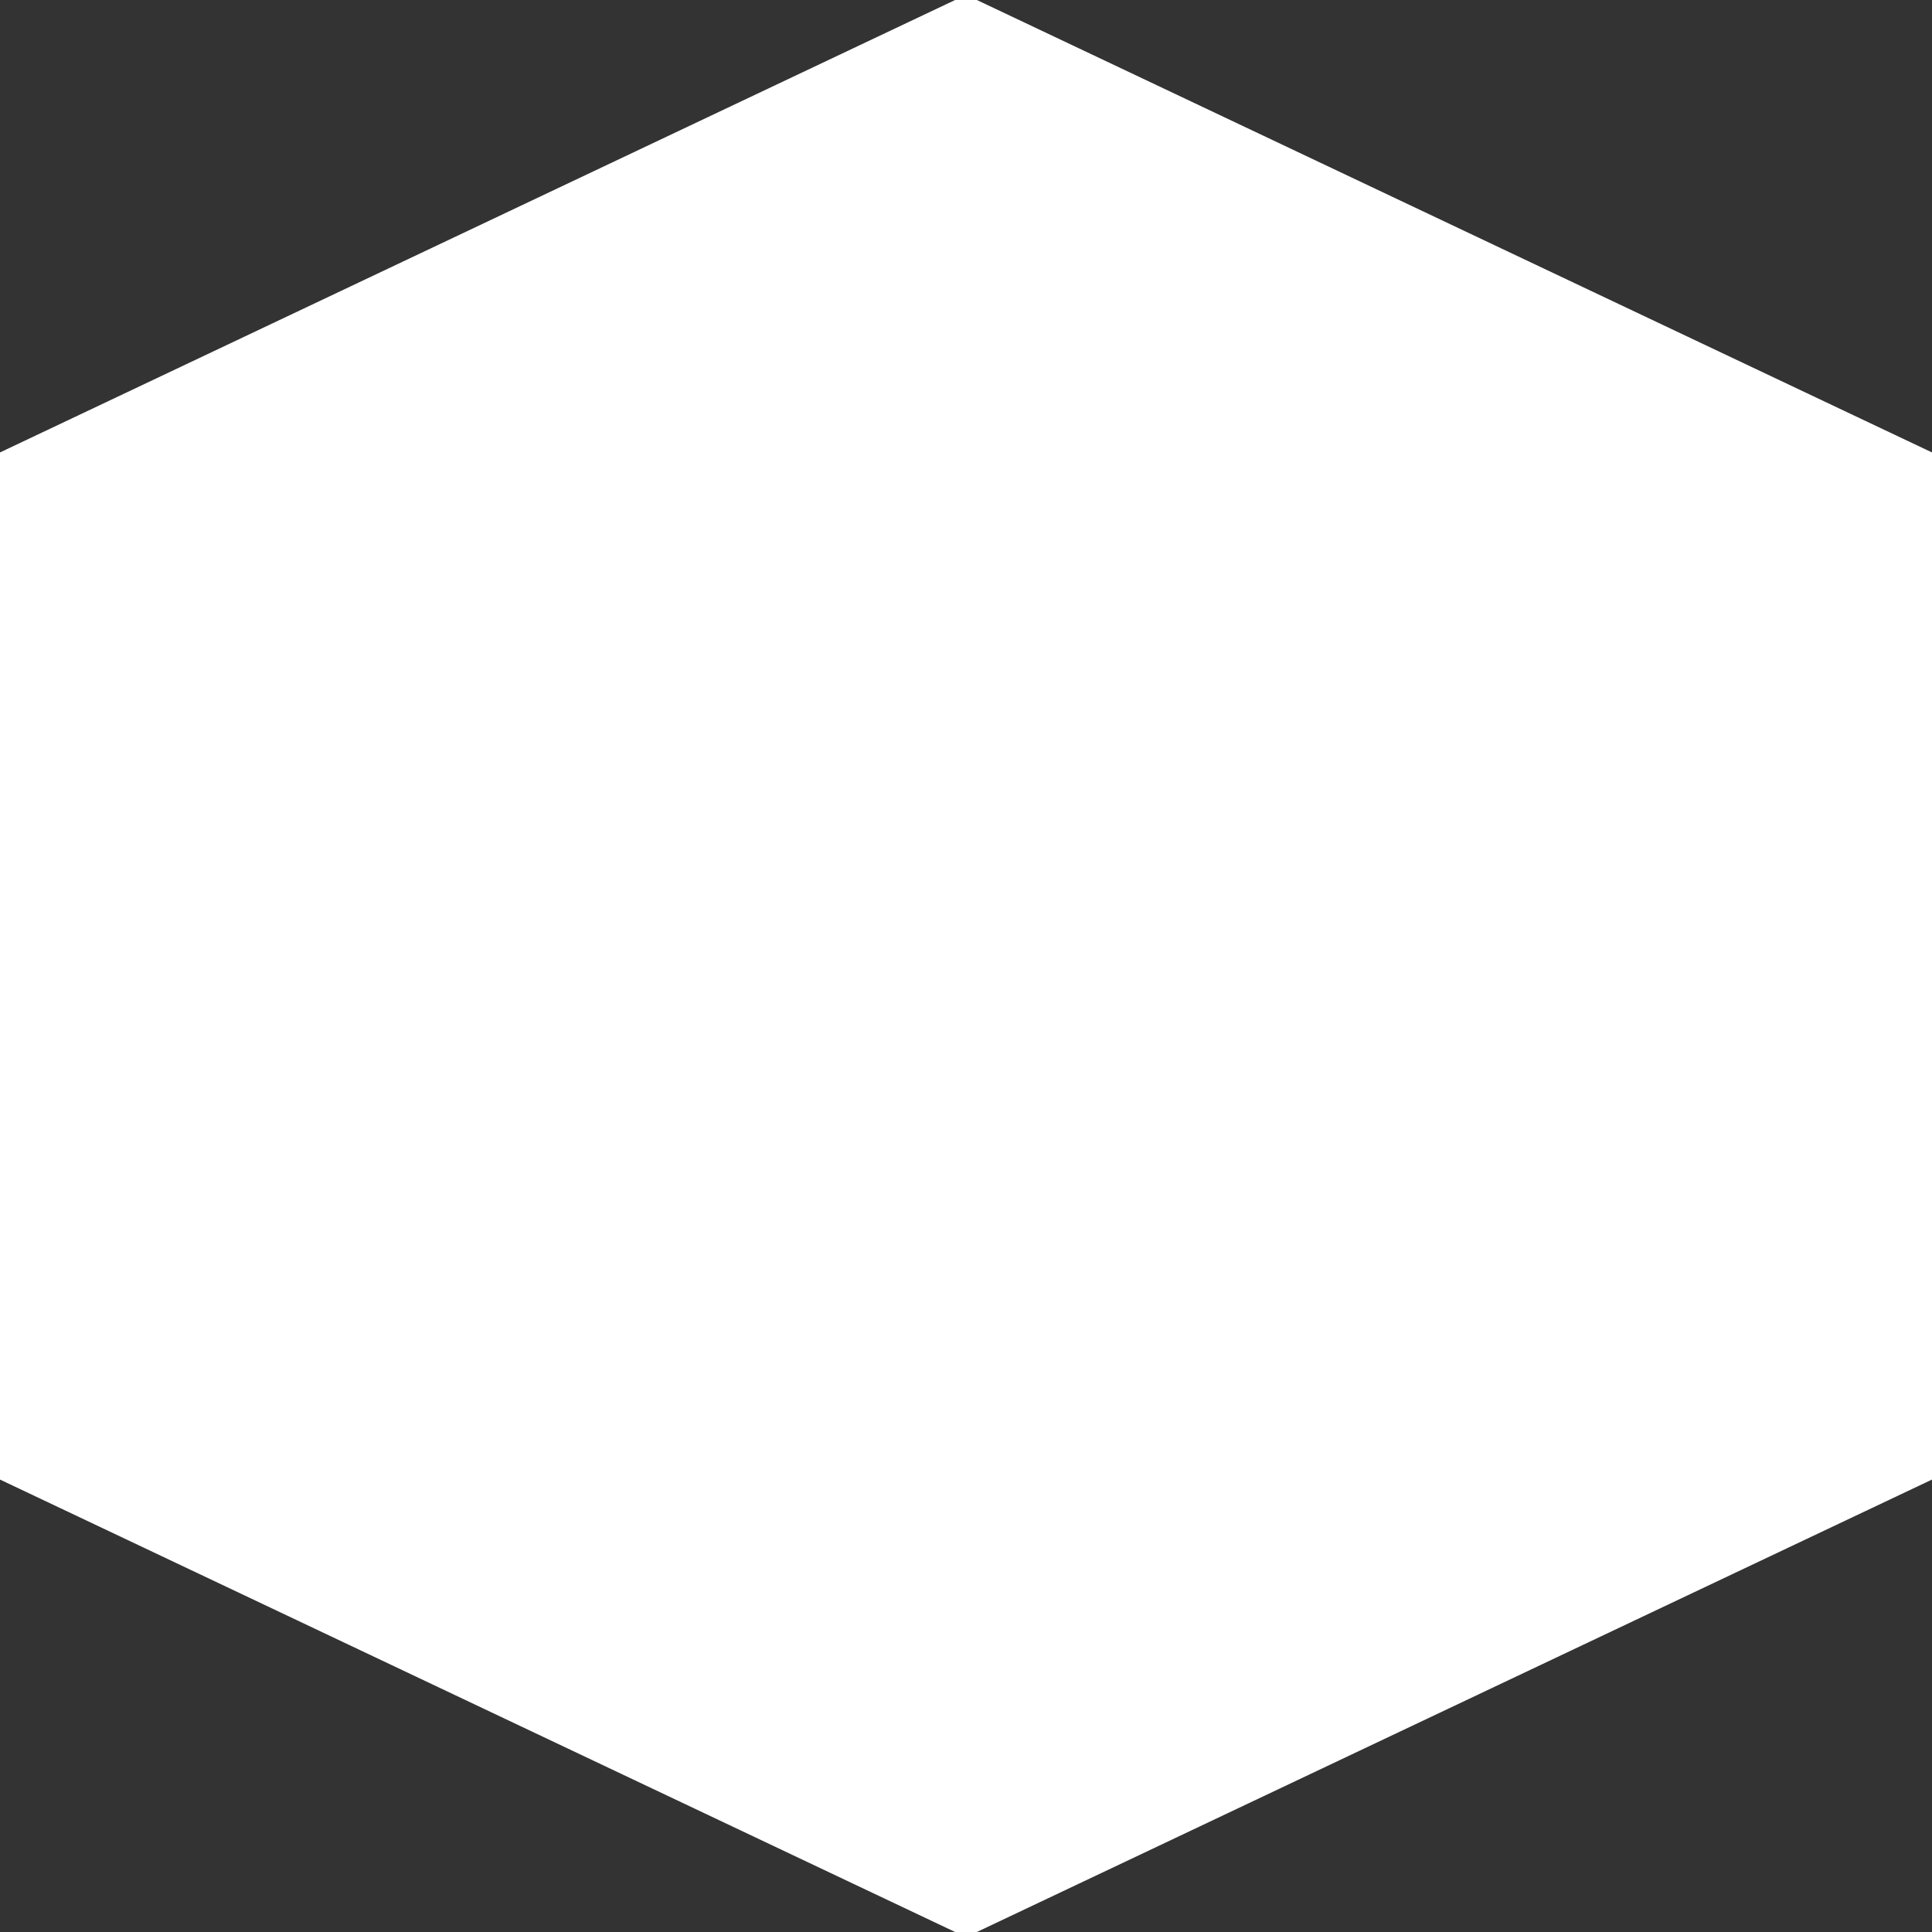<?xml version="1.0"?>
<svg xmlns="http://www.w3.org/2000/svg" width="1" height="1">
	<rect width="100%" height="100%" fill="#333333" stroke="none"/>
	<!--
	<polygon points="0.723,0.314 0.543,0.625769145 0.183,0.625769145 0.003,0.314 0.183,0.002230855 0.543,0.002230855 0.723,0.314" style="fill:transparent; stroke:white; stroke-width:0.025" />
	-->
	<polygon points="0.5,0.025  0.975,0.25  0.975,0.75  0.5,0.975  0.025,0.75  0.025,0.25    0.5,0.025" style="fill:white; stroke:white; stroke-width:0.05" />
</svg>

